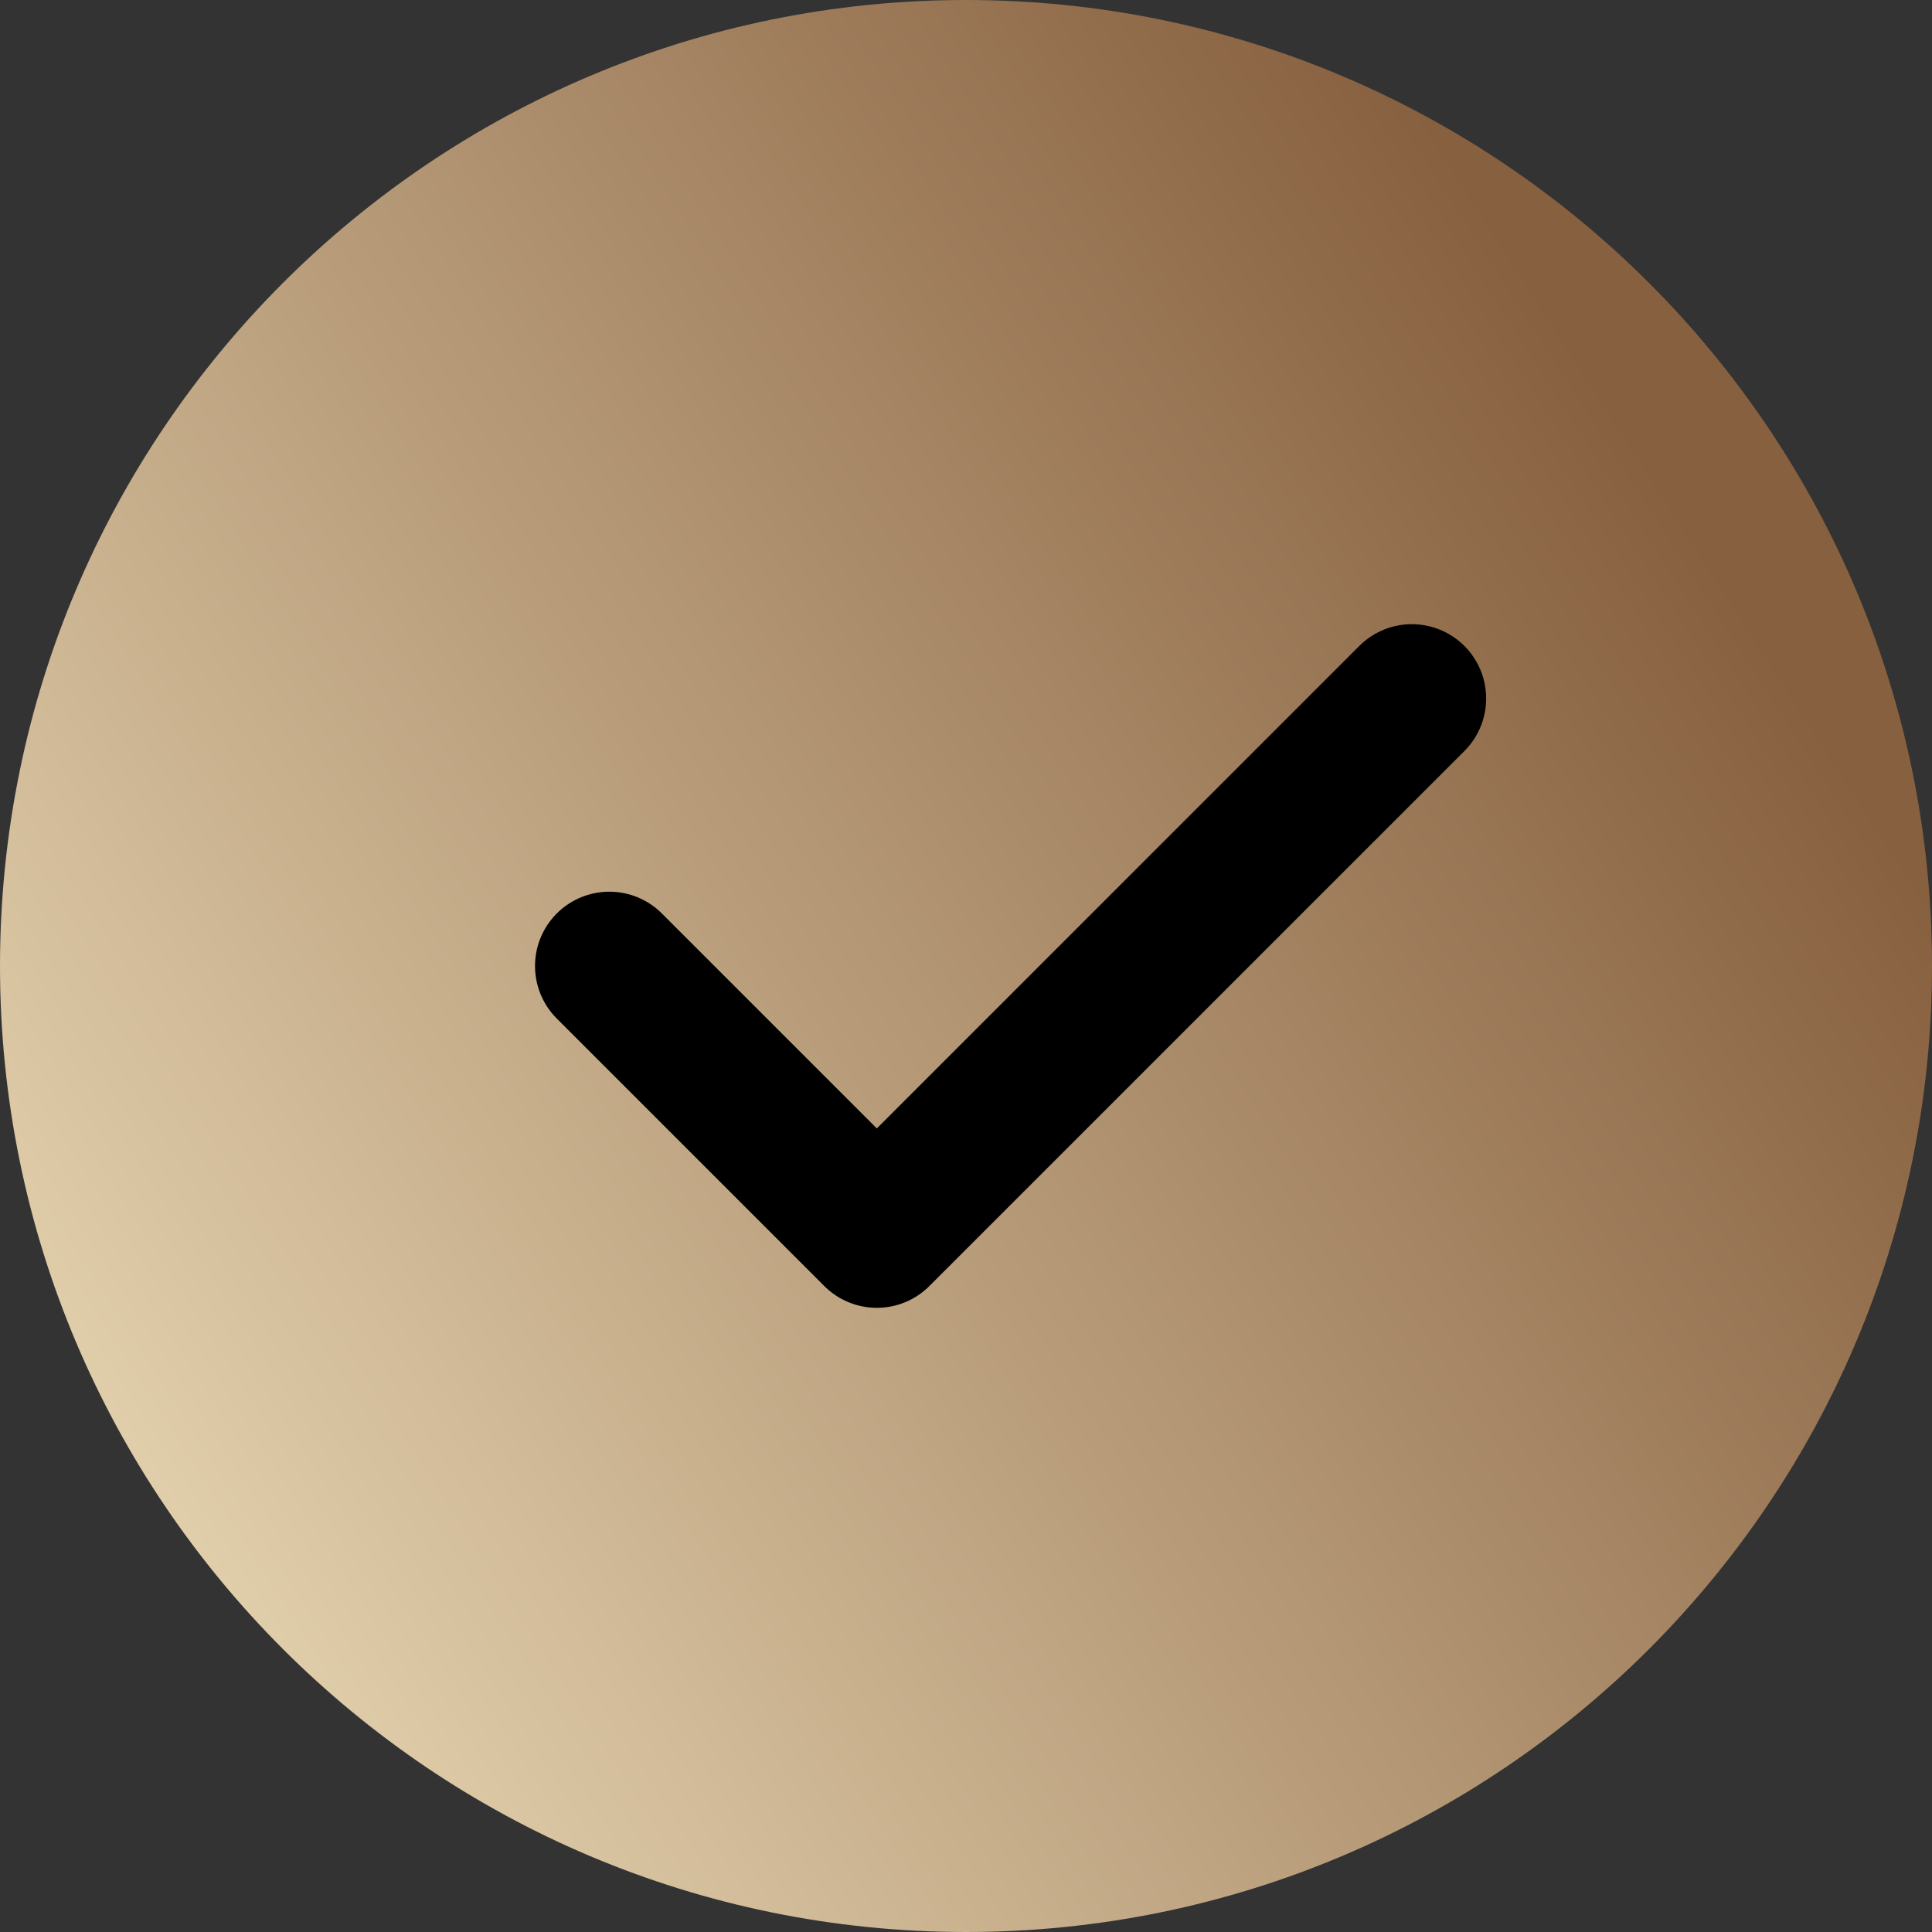 <svg width="26" height="26" viewBox="0 0 26 26" fill="none" xmlns="http://www.w3.org/2000/svg">
<rect x="0" y="0" width="26" height="26" fill="#333333" stroke="none"/>
<path d="M13 25C19.627 25 25 19.627 25 13C25 6.373 19.627 1 13 1C6.373 1 1 6.373 1 13C1 19.627 6.373 25 13 25Z" fill="url(#paint0_linear_1841_263)" stroke="url(#paint1_linear_1841_263)" stroke-width="2" stroke-linecap="round" stroke-linejoin="round"/>
<path d="M8.2 13L11.8 16.6L19 9.4" stroke="black" stroke-width="2" stroke-linecap="round" stroke-linejoin="round"/>
<defs>
<linearGradient id="paint0_linear_1841_263" x1="23.32" y1="7.96" x2="-4.28" y2="25.72" gradientUnits="userSpaceOnUse">
<stop stop-color="#87603F"/>
<stop offset="1" stop-color="#FFF3CF"/>
</linearGradient>
<linearGradient id="paint1_linear_1841_263" x1="23.32" y1="7.96" x2="-4.28" y2="25.72" gradientUnits="userSpaceOnUse">
<stop stop-color="#87603F"/>
<stop offset="1" stop-color="#FFF3CF"/>
</linearGradient>
</defs>
</svg>
